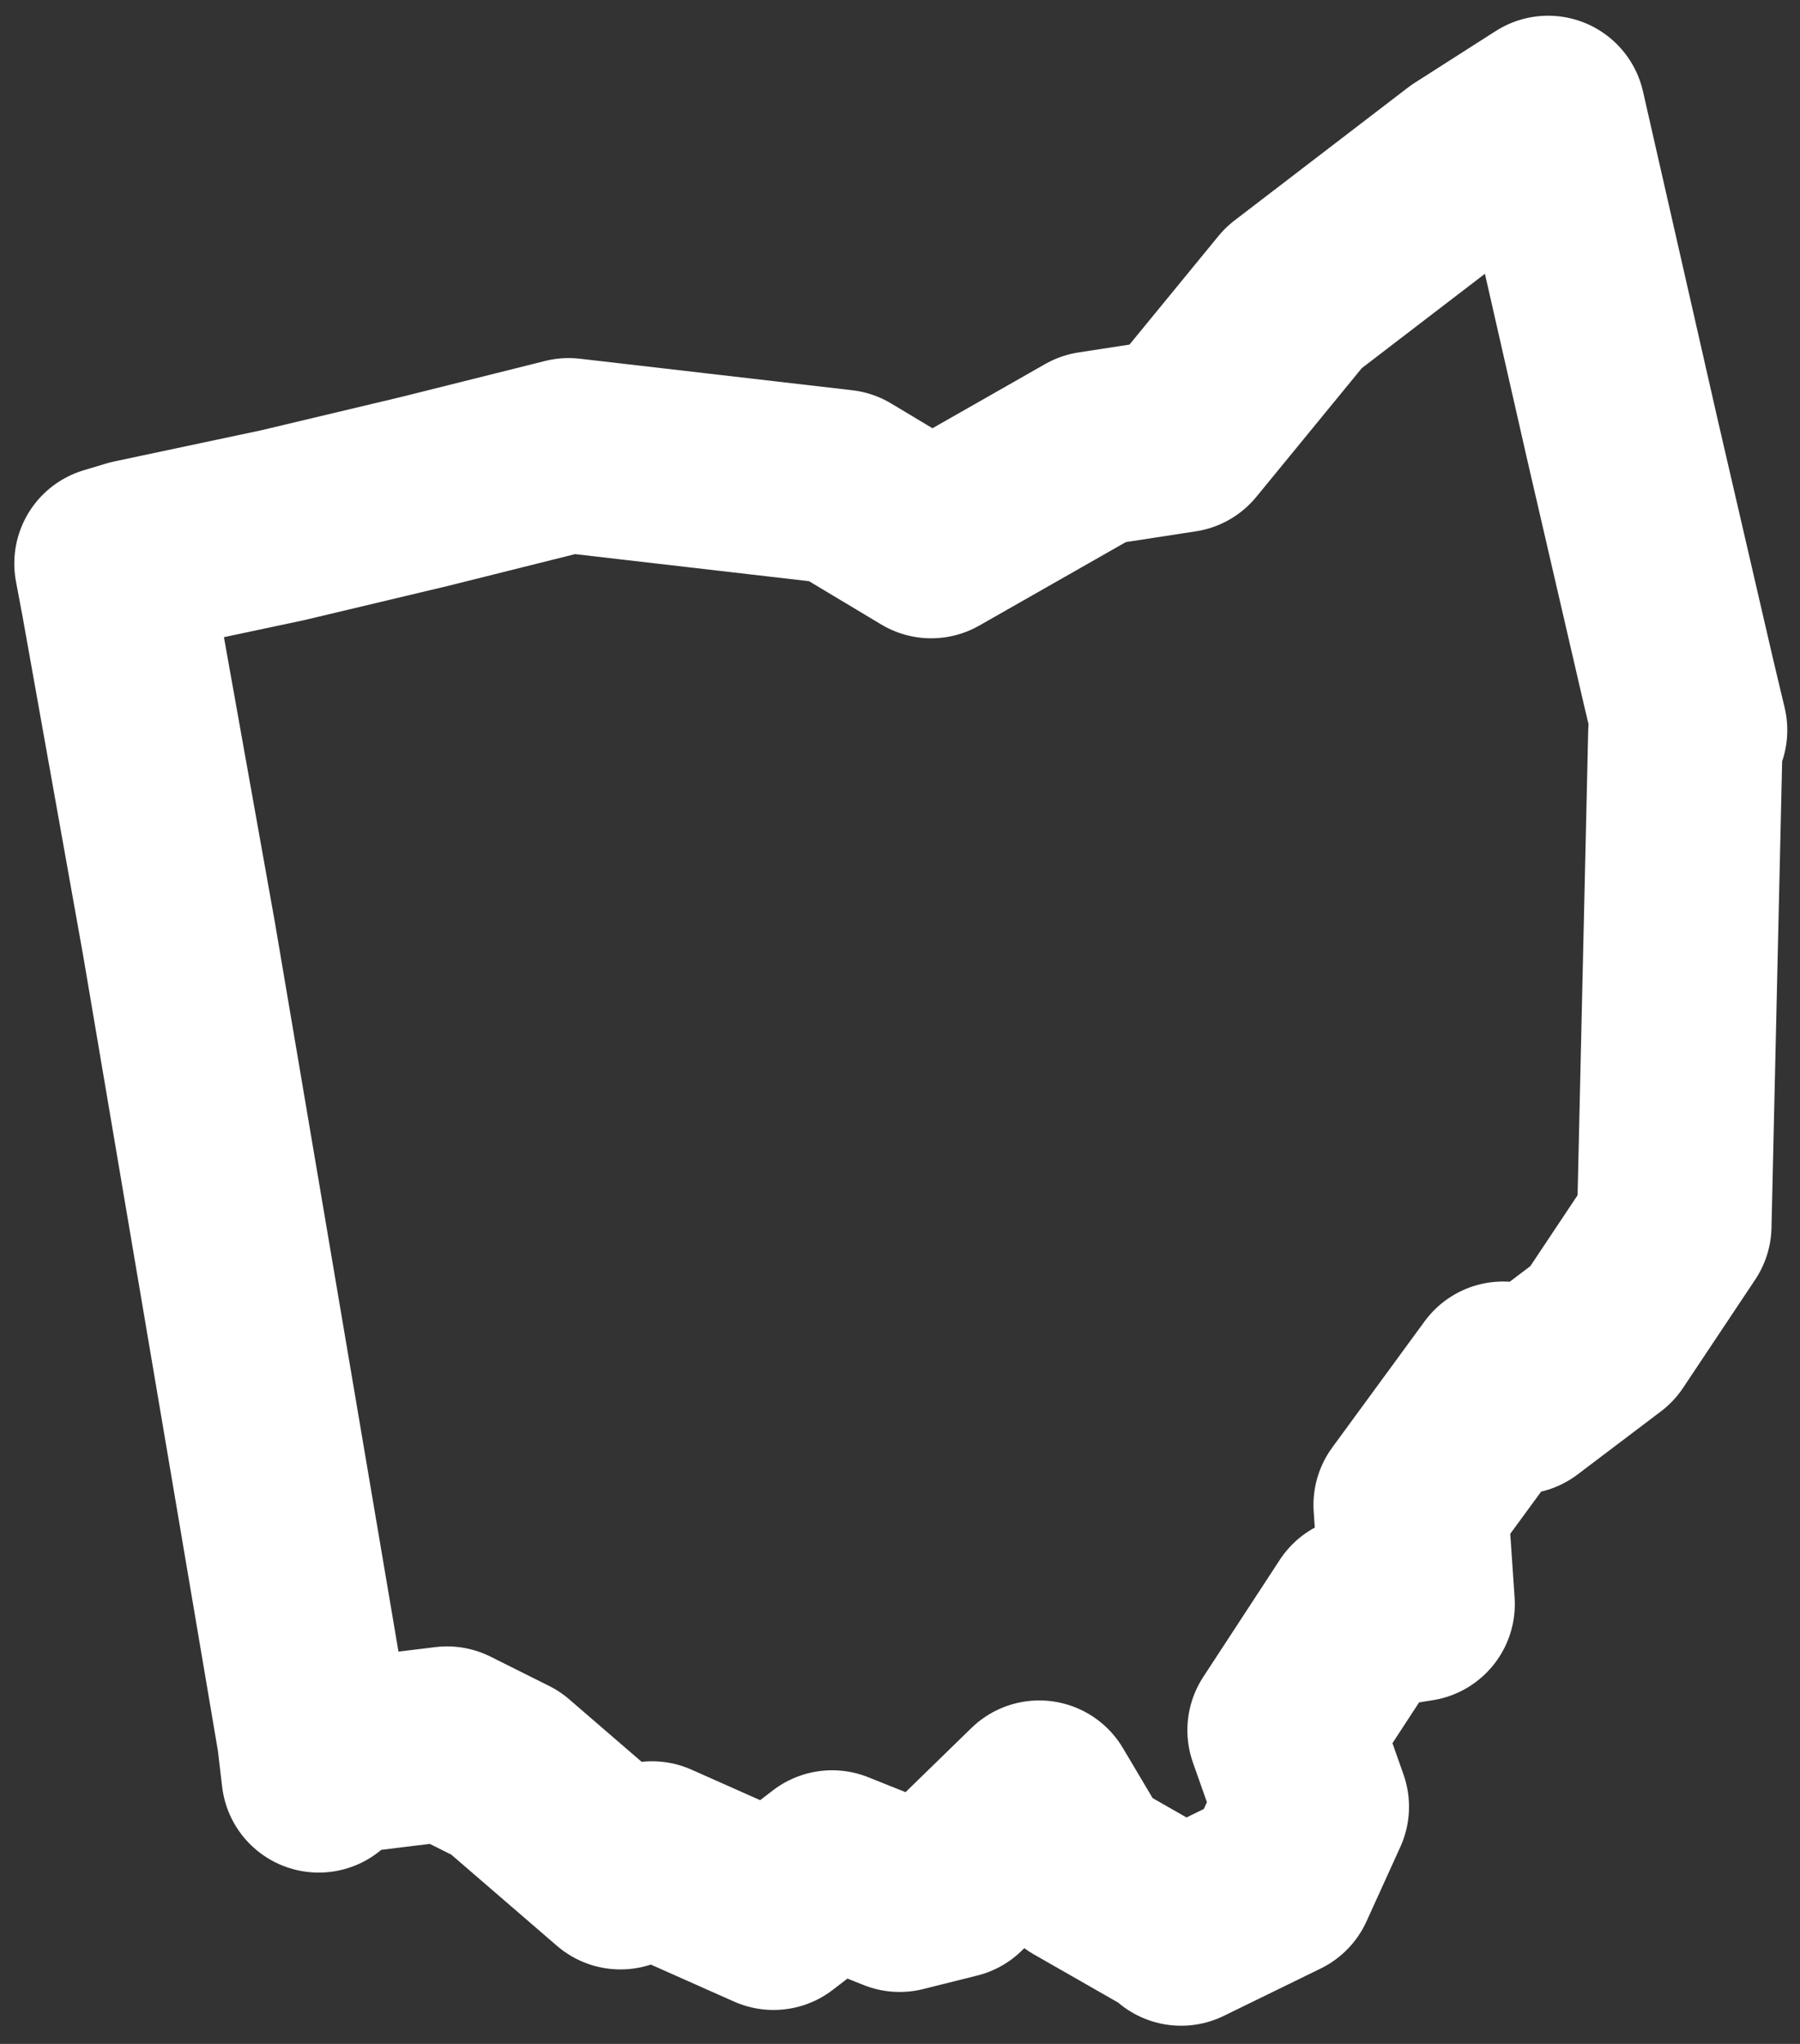 <svg width="74" height="84" viewBox="0 0 74 84" fill="none" xmlns="http://www.w3.org/2000/svg">
<rect x="0" y="0" width="74" height="84" fill="#333333" stroke="none"/>
<path d="M64.426 23.419L62.112 13.422L61.649 11.386L59.057 -6.305e-06L55.725 2.129L48.597 7.59L43.969 13.237L40.359 13.792L33.694 17.587L29.991 15.366L18.791 14.07L12.867 15.551L7.035 16.939L0.926 18.235L-1.92968e-05 18.513L0.278 19.994L2.777 33.972L8.331 66.74L8.516 68.314L9.257 67.573L13.792 67.018L16.199 68.221L20.92 72.294L22.216 71.739L27.214 73.96L29.621 72.109L32.398 73.22L34.62 72.664L38.137 69.239L39.896 72.201L43.784 74.423L43.969 74.608L47.949 72.664L49.338 69.609L48.227 66.462L51.374 61.649L53.688 61.279L53.41 57.206L57.206 52.022L57.854 52.763L61.279 50.171L64.241 45.727L64.704 25.456L64.889 25.363L64.426 23.419V23.419Z" transform="translate(4.588 4.646)" stroke="white" stroke-width="8" stroke-linejoin="round"/>
</svg>
